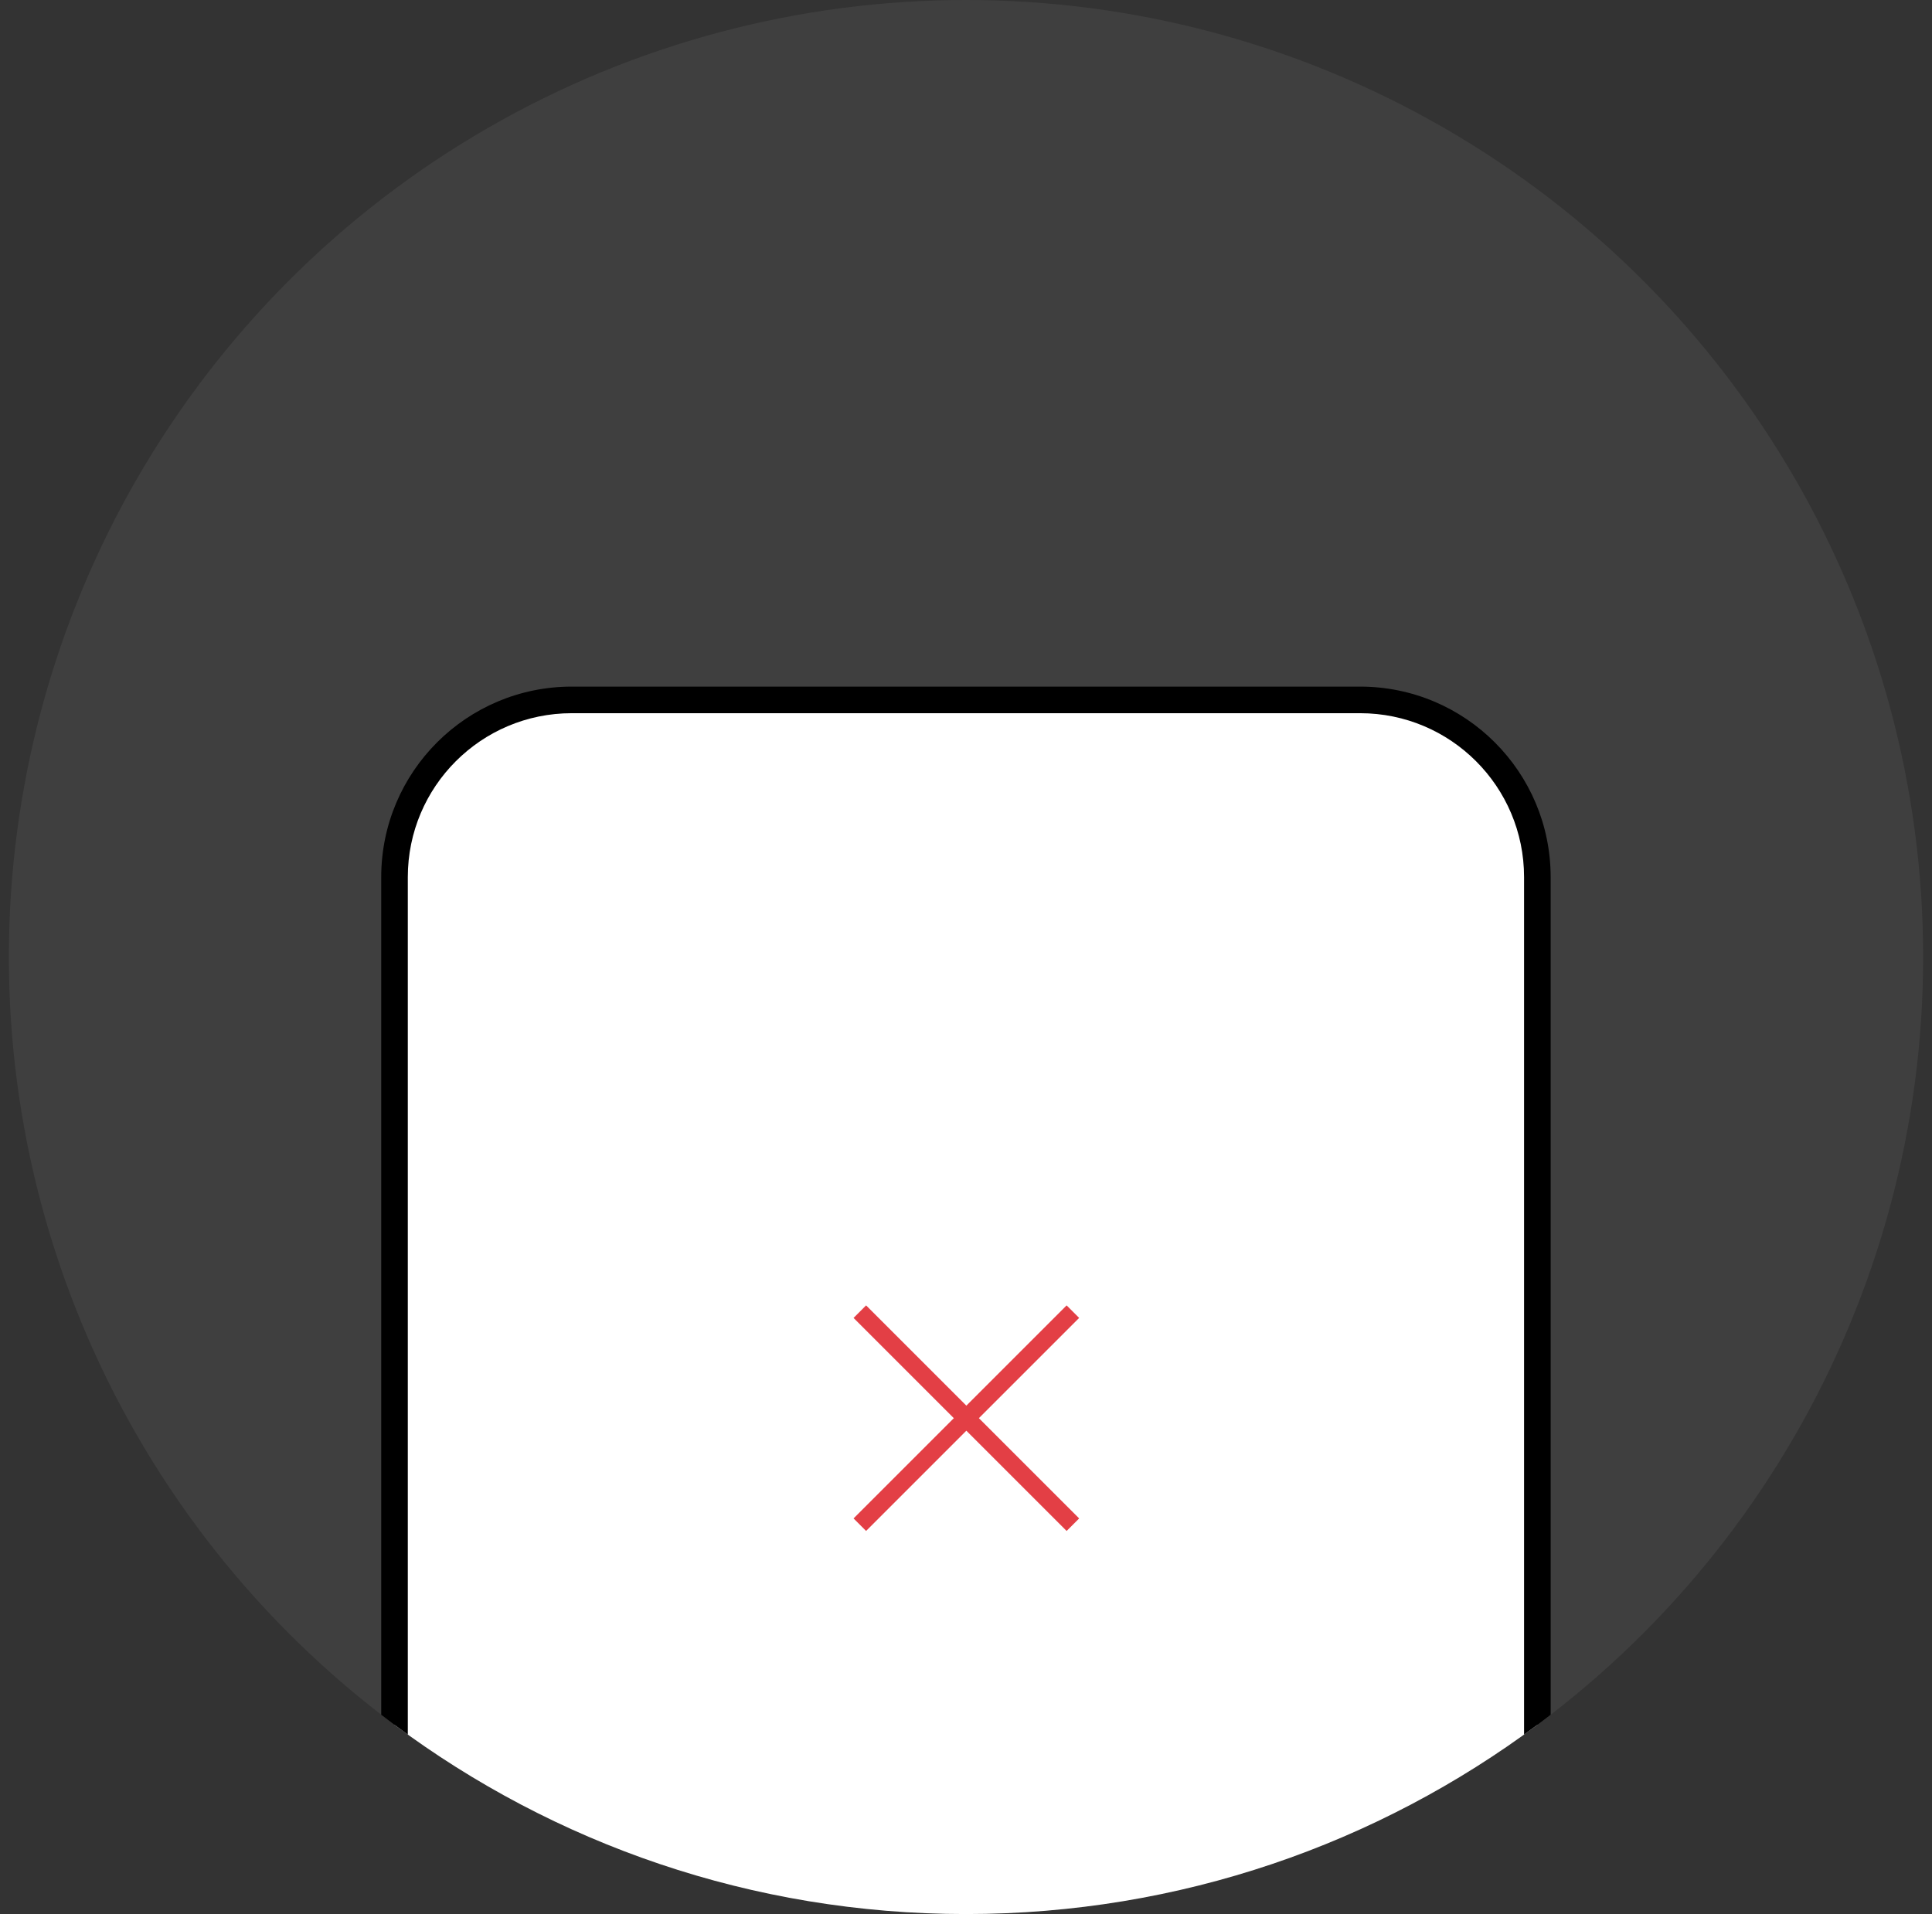 <svg width="109" height="108" viewBox="0 0 109 108" fill="none" xmlns="http://www.w3.org/2000/svg">
<rect x="0" y="0" width="109" height="108" fill="#333333" stroke="none"/>
<circle cx="54.5" cy="54" r="54" fill="#AEAEB2" fill-opacity="0.1"/>
<path fill-rule="evenodd" clip-rule="evenodd" d="M22.258 97.324V49.492C22.258 43.969 26.735 39.492 32.258 39.492H76.735C82.258 39.492 86.735 43.969 86.735 49.492V97.324C77.738 104.03 66.581 108 54.497 108C42.412 108 31.255 104.03 22.258 97.324Z" fill="white"/>
<path fill-rule="evenodd" clip-rule="evenodd" d="M21.508 96.755V49.492C21.508 43.555 26.321 38.742 32.258 38.742H76.735C82.672 38.742 87.485 43.555 87.485 49.492V96.755C86.992 97.136 86.492 97.509 85.985 97.873V49.492C85.985 44.384 81.844 40.242 76.735 40.242H32.258C27.149 40.242 23.008 44.384 23.008 49.492V97.873C22.501 97.509 22.001 97.136 21.508 96.755Z" fill="black"/>
<path fill-rule="evenodd" clip-rule="evenodd" d="M60.884 74.363L48.863 86.384L48.156 85.677L60.177 73.656L60.884 74.363Z" fill="#E33F45"/>
<path fill-rule="evenodd" clip-rule="evenodd" d="M60.177 86.384L48.156 74.363L48.863 73.656L60.884 85.677L60.177 86.384Z" fill="#E33F45"/>
</svg>

